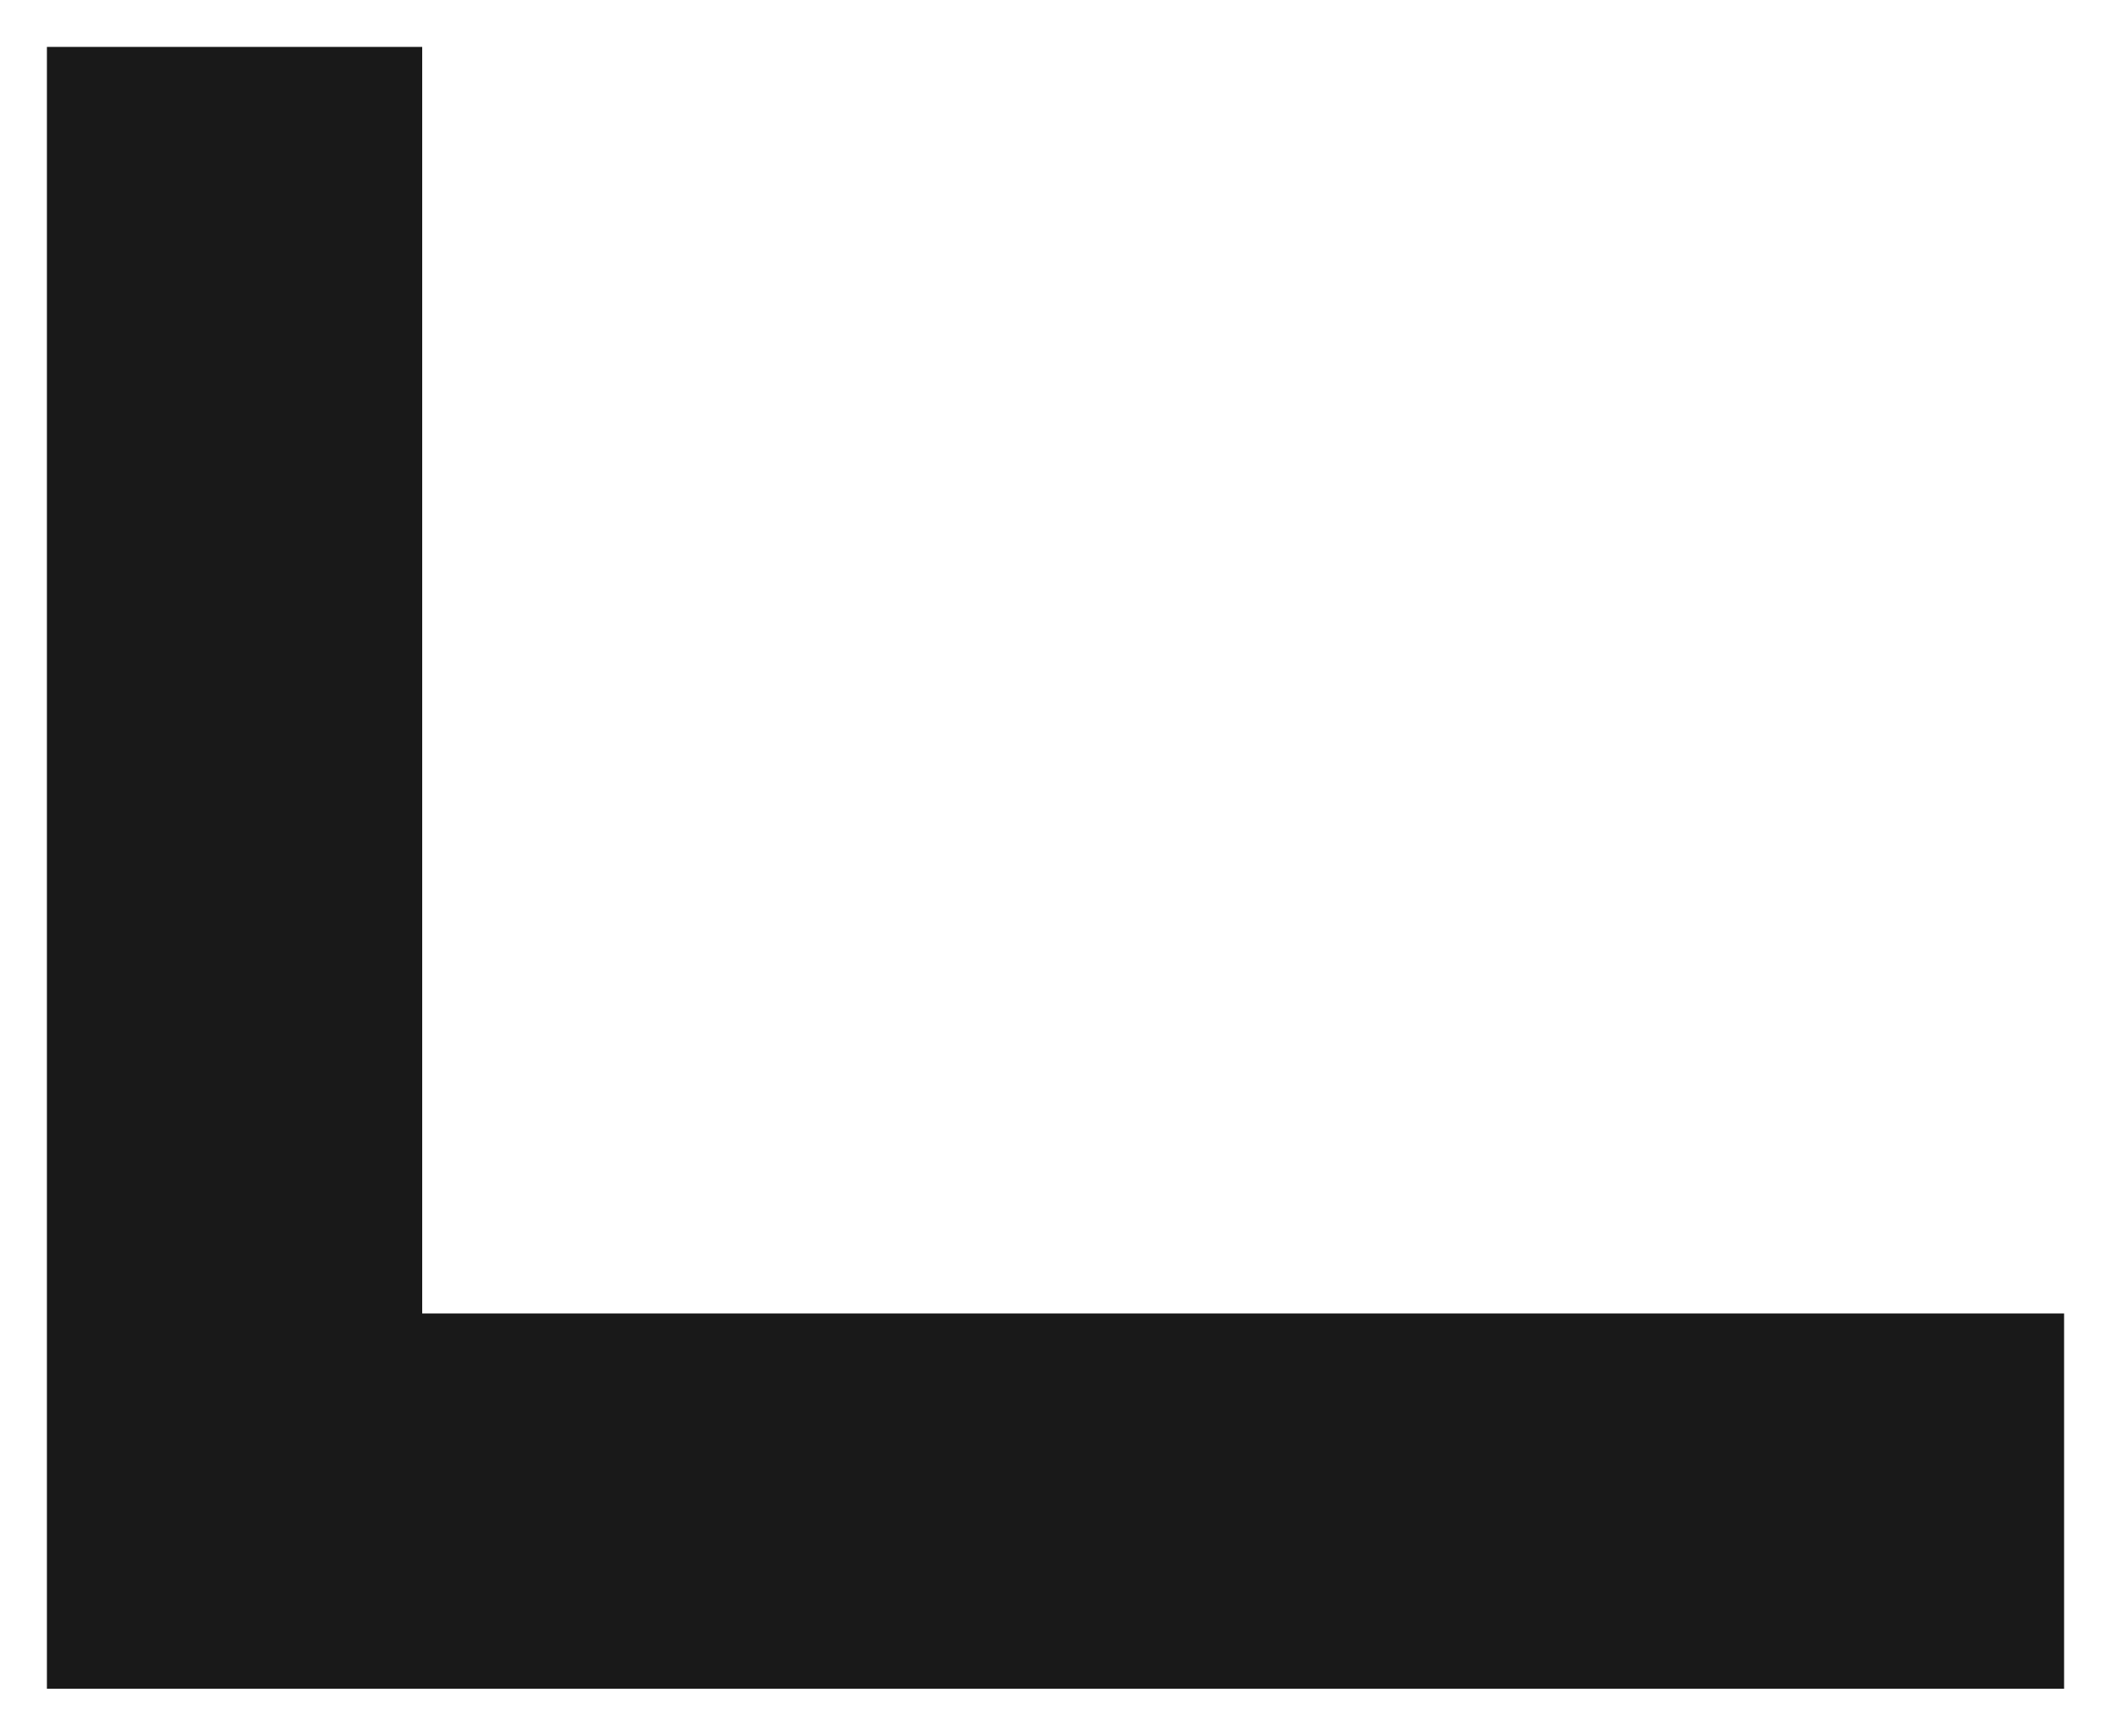 <svg xmlns="http://www.w3.org/2000/svg" xmlns:xlink="http://www.w3.org/1999/xlink" width="45" height="37" viewBox="0 0 45 37"><defs><path id="a" d="M320 1341v-35h8v27h35v8z"/></defs><use fill="#191919" xlink:href="#a" transform="translate(-319 -1305)"/></svg>